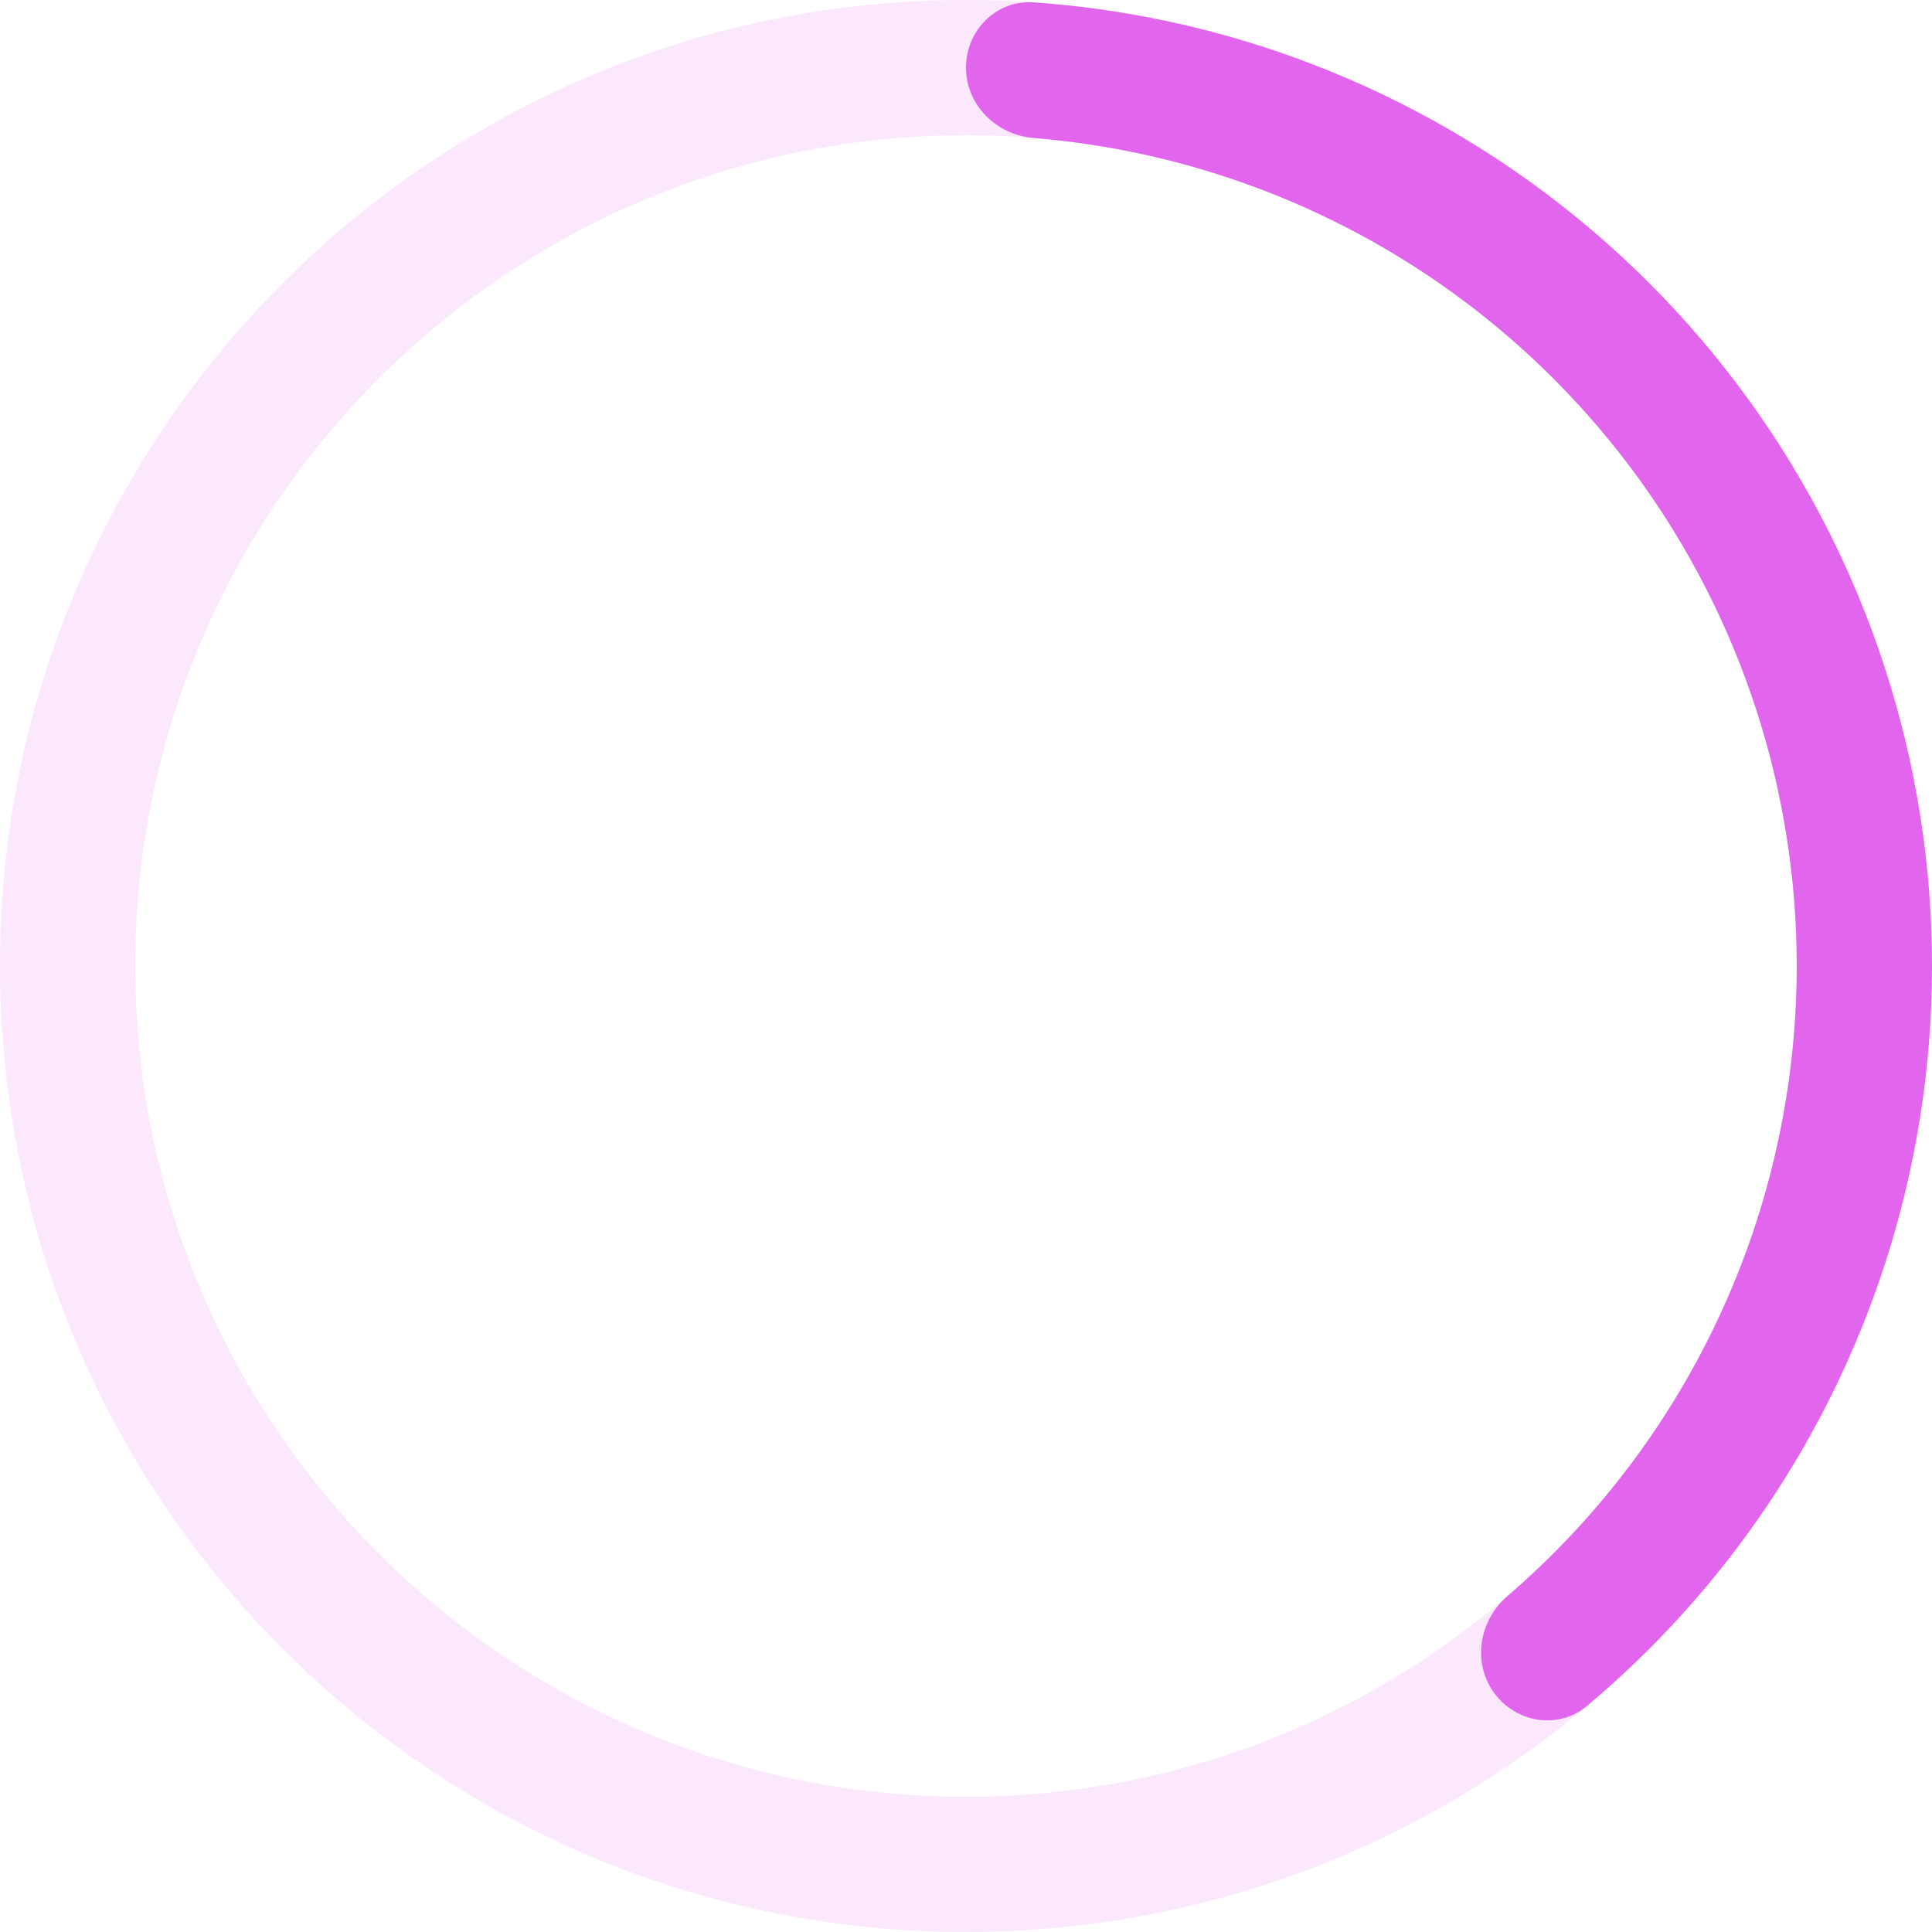 <svg width="280" height="280" viewBox="0 0 280 280" fill="none" xmlns="http://www.w3.org/2000/svg">
<path opacity="0.15" d="M280 140C280 217.32 217.32 280 140 280C62.68 280 0 217.32 0 140C0 62.68 62.68 0 140 0C217.32 0 280 62.68 280 140ZM19.6 140C19.6 206.495 73.505 260.4 140 260.4C206.495 260.4 260.4 206.495 260.4 140C260.4 73.505 206.495 19.6 140 19.6C73.505 19.6 19.6 73.505 19.6 140Z" fill="#E266ED"/>
<path d="M140 9.8C140 4.388 144.393 -0.036 149.793 0.343C175.888 2.172 201.021 11.285 222.29 26.738C246.209 44.116 264.012 68.62 273.148 96.738C282.284 124.856 282.284 155.144 273.148 183.262C265.024 208.265 250.047 230.411 230.011 247.229C225.865 250.709 219.711 249.713 216.53 245.334V245.334C213.348 240.955 214.349 234.856 218.455 231.329C235.162 216.978 247.663 198.271 254.507 177.206C262.364 153.024 262.364 126.976 254.507 102.794C246.65 78.613 231.339 57.539 210.769 42.594C192.85 29.575 171.741 21.789 149.789 19.998C144.395 19.558 140 15.212 140 9.8V9.8Z" fill="#E266ED"/>
</svg>
